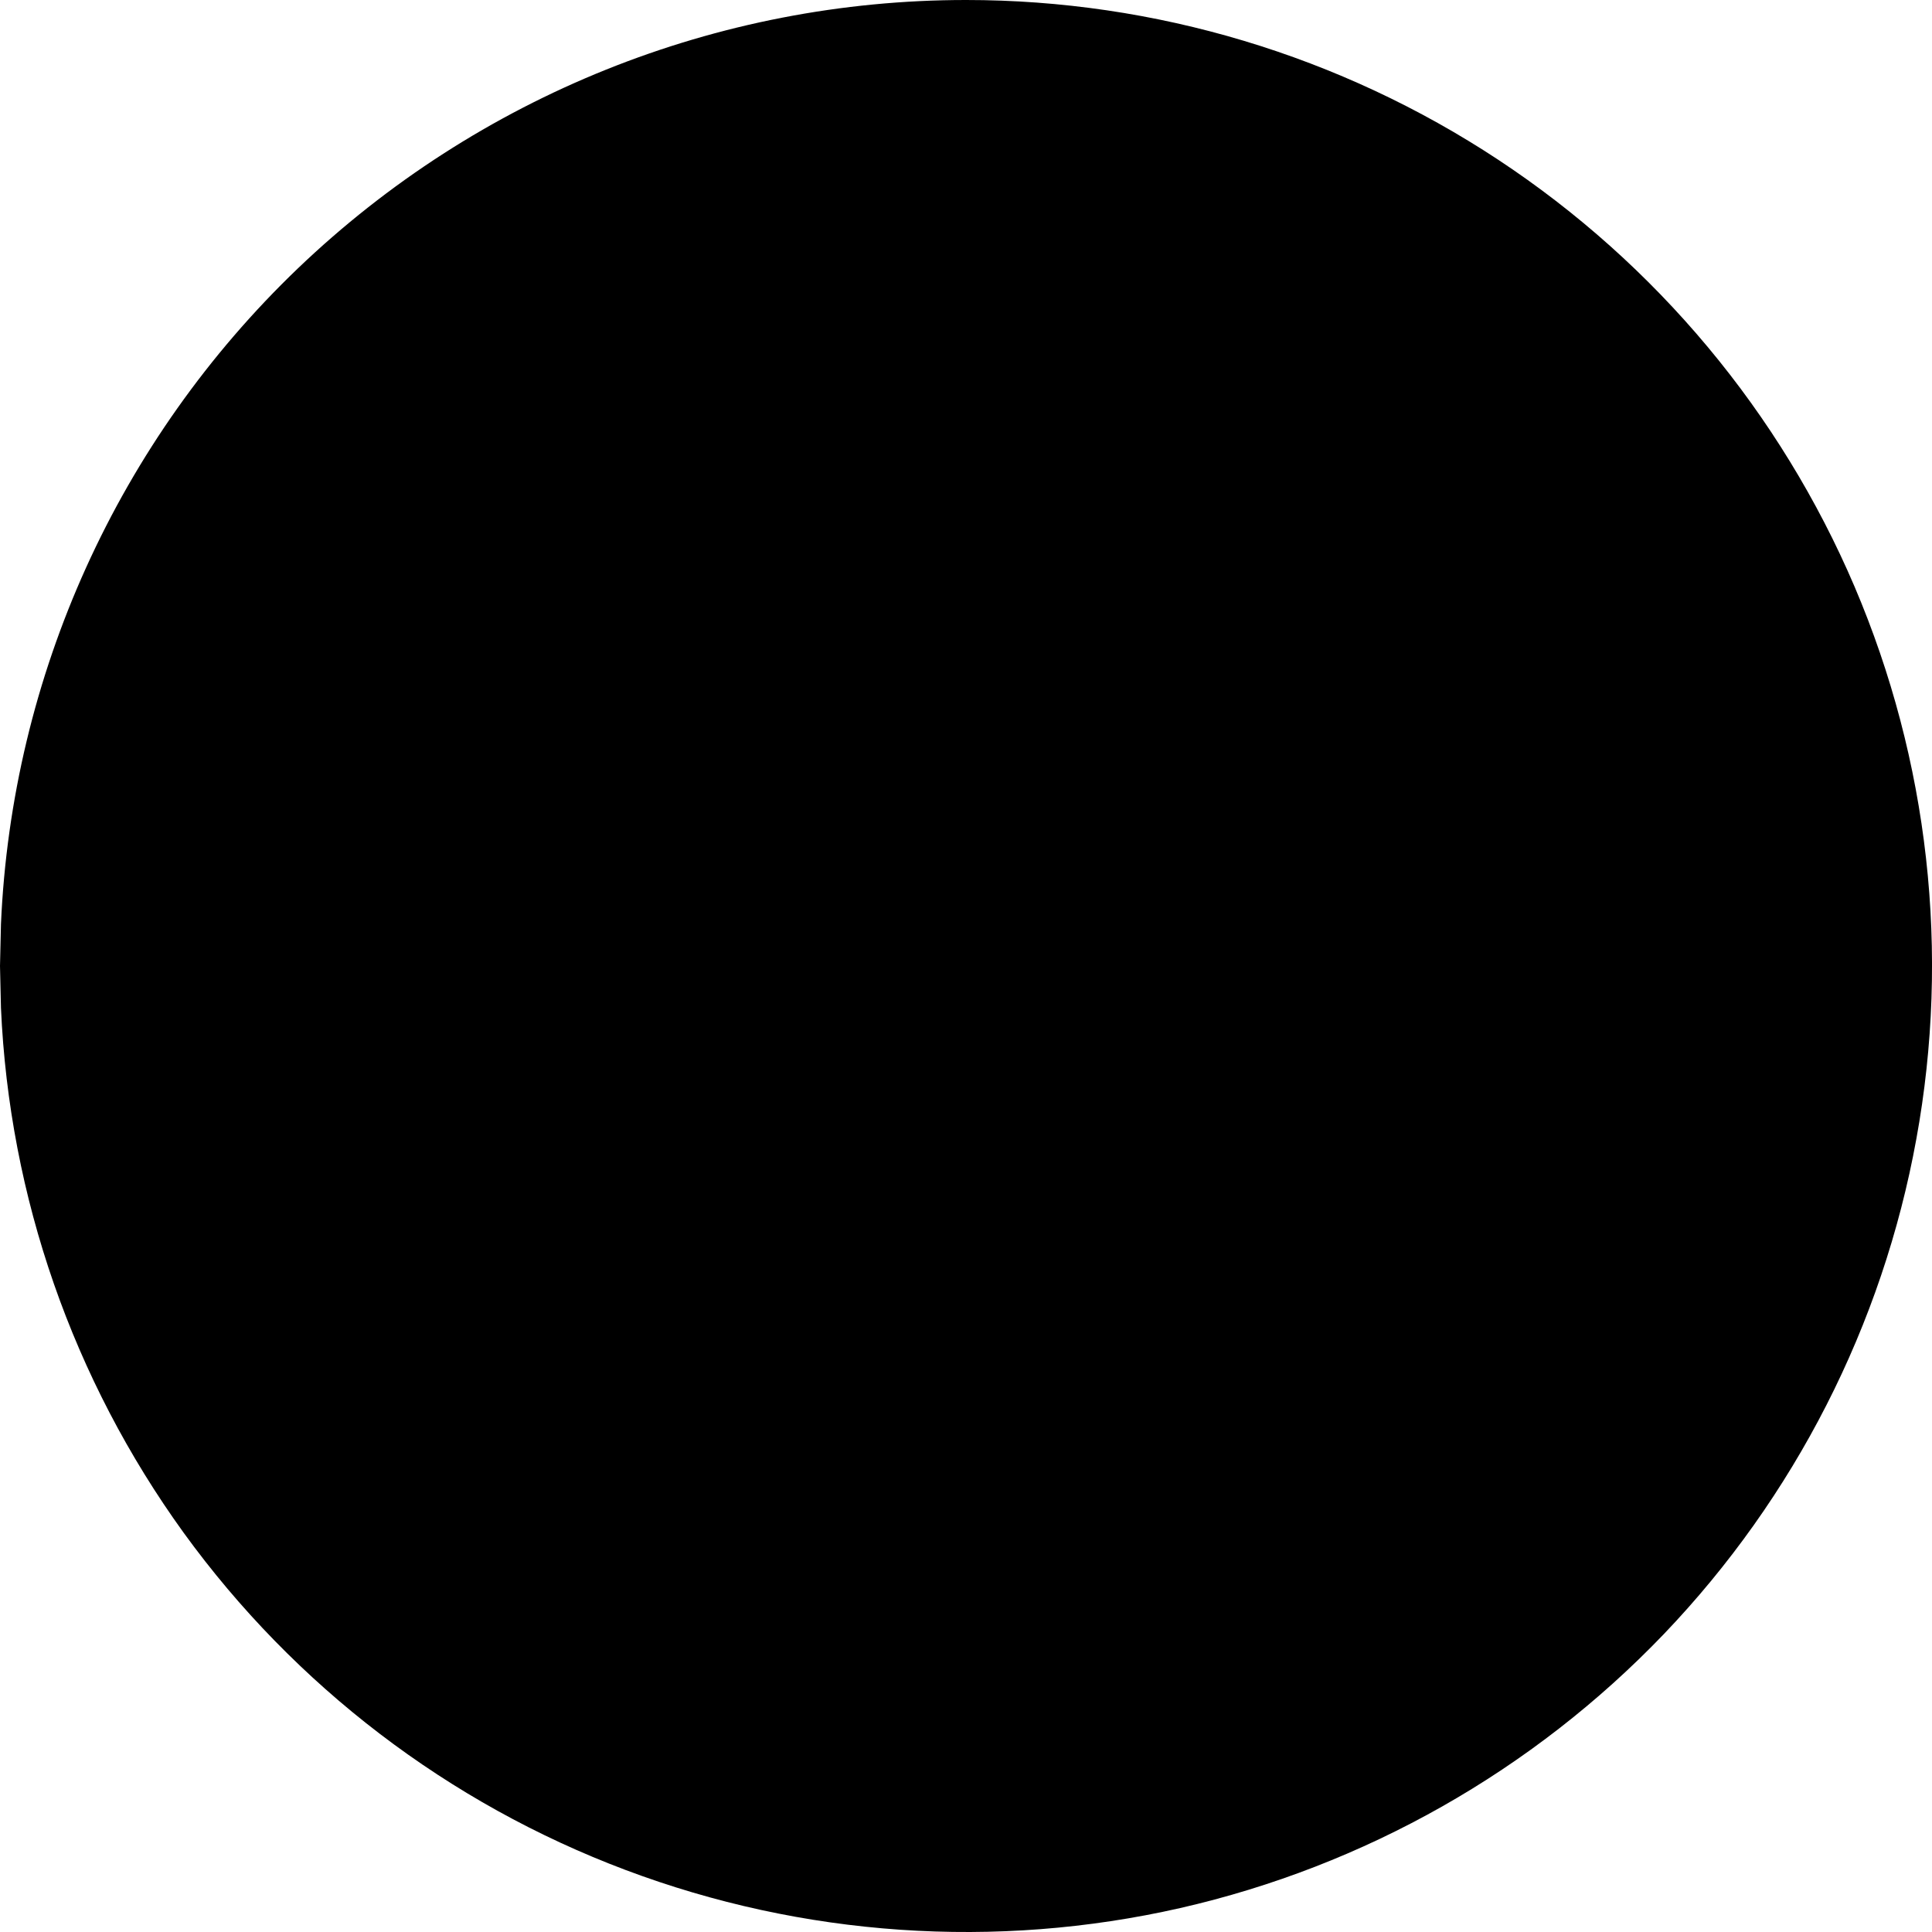 <svg width="10" height="10" viewBox="0 0 10 10" fill="none" xmlns="http://www.w3.org/2000/svg">
<path d="M5 8.3489e-09C5.98 -5.65935e-05 6.938 0.288 7.755 0.827C8.573 1.367 9.214 2.135 9.599 3.036C9.983 3.937 10.095 4.931 9.919 5.895C9.744 6.859 9.289 7.75 8.612 8.458C7.934 9.165 7.064 9.658 6.109 9.876C5.153 10.093 4.155 10.024 3.238 9.679C2.321 9.334 1.526 8.727 0.951 7.934C0.377 7.14 0.048 6.196 0.005 5.217L0 5L0.005 4.783C0.061 3.496 0.612 2.28 1.542 1.389C2.473 0.498 3.712 7.44508e-05 5 8.3489e-09Z" fill="black"/>
</svg>
